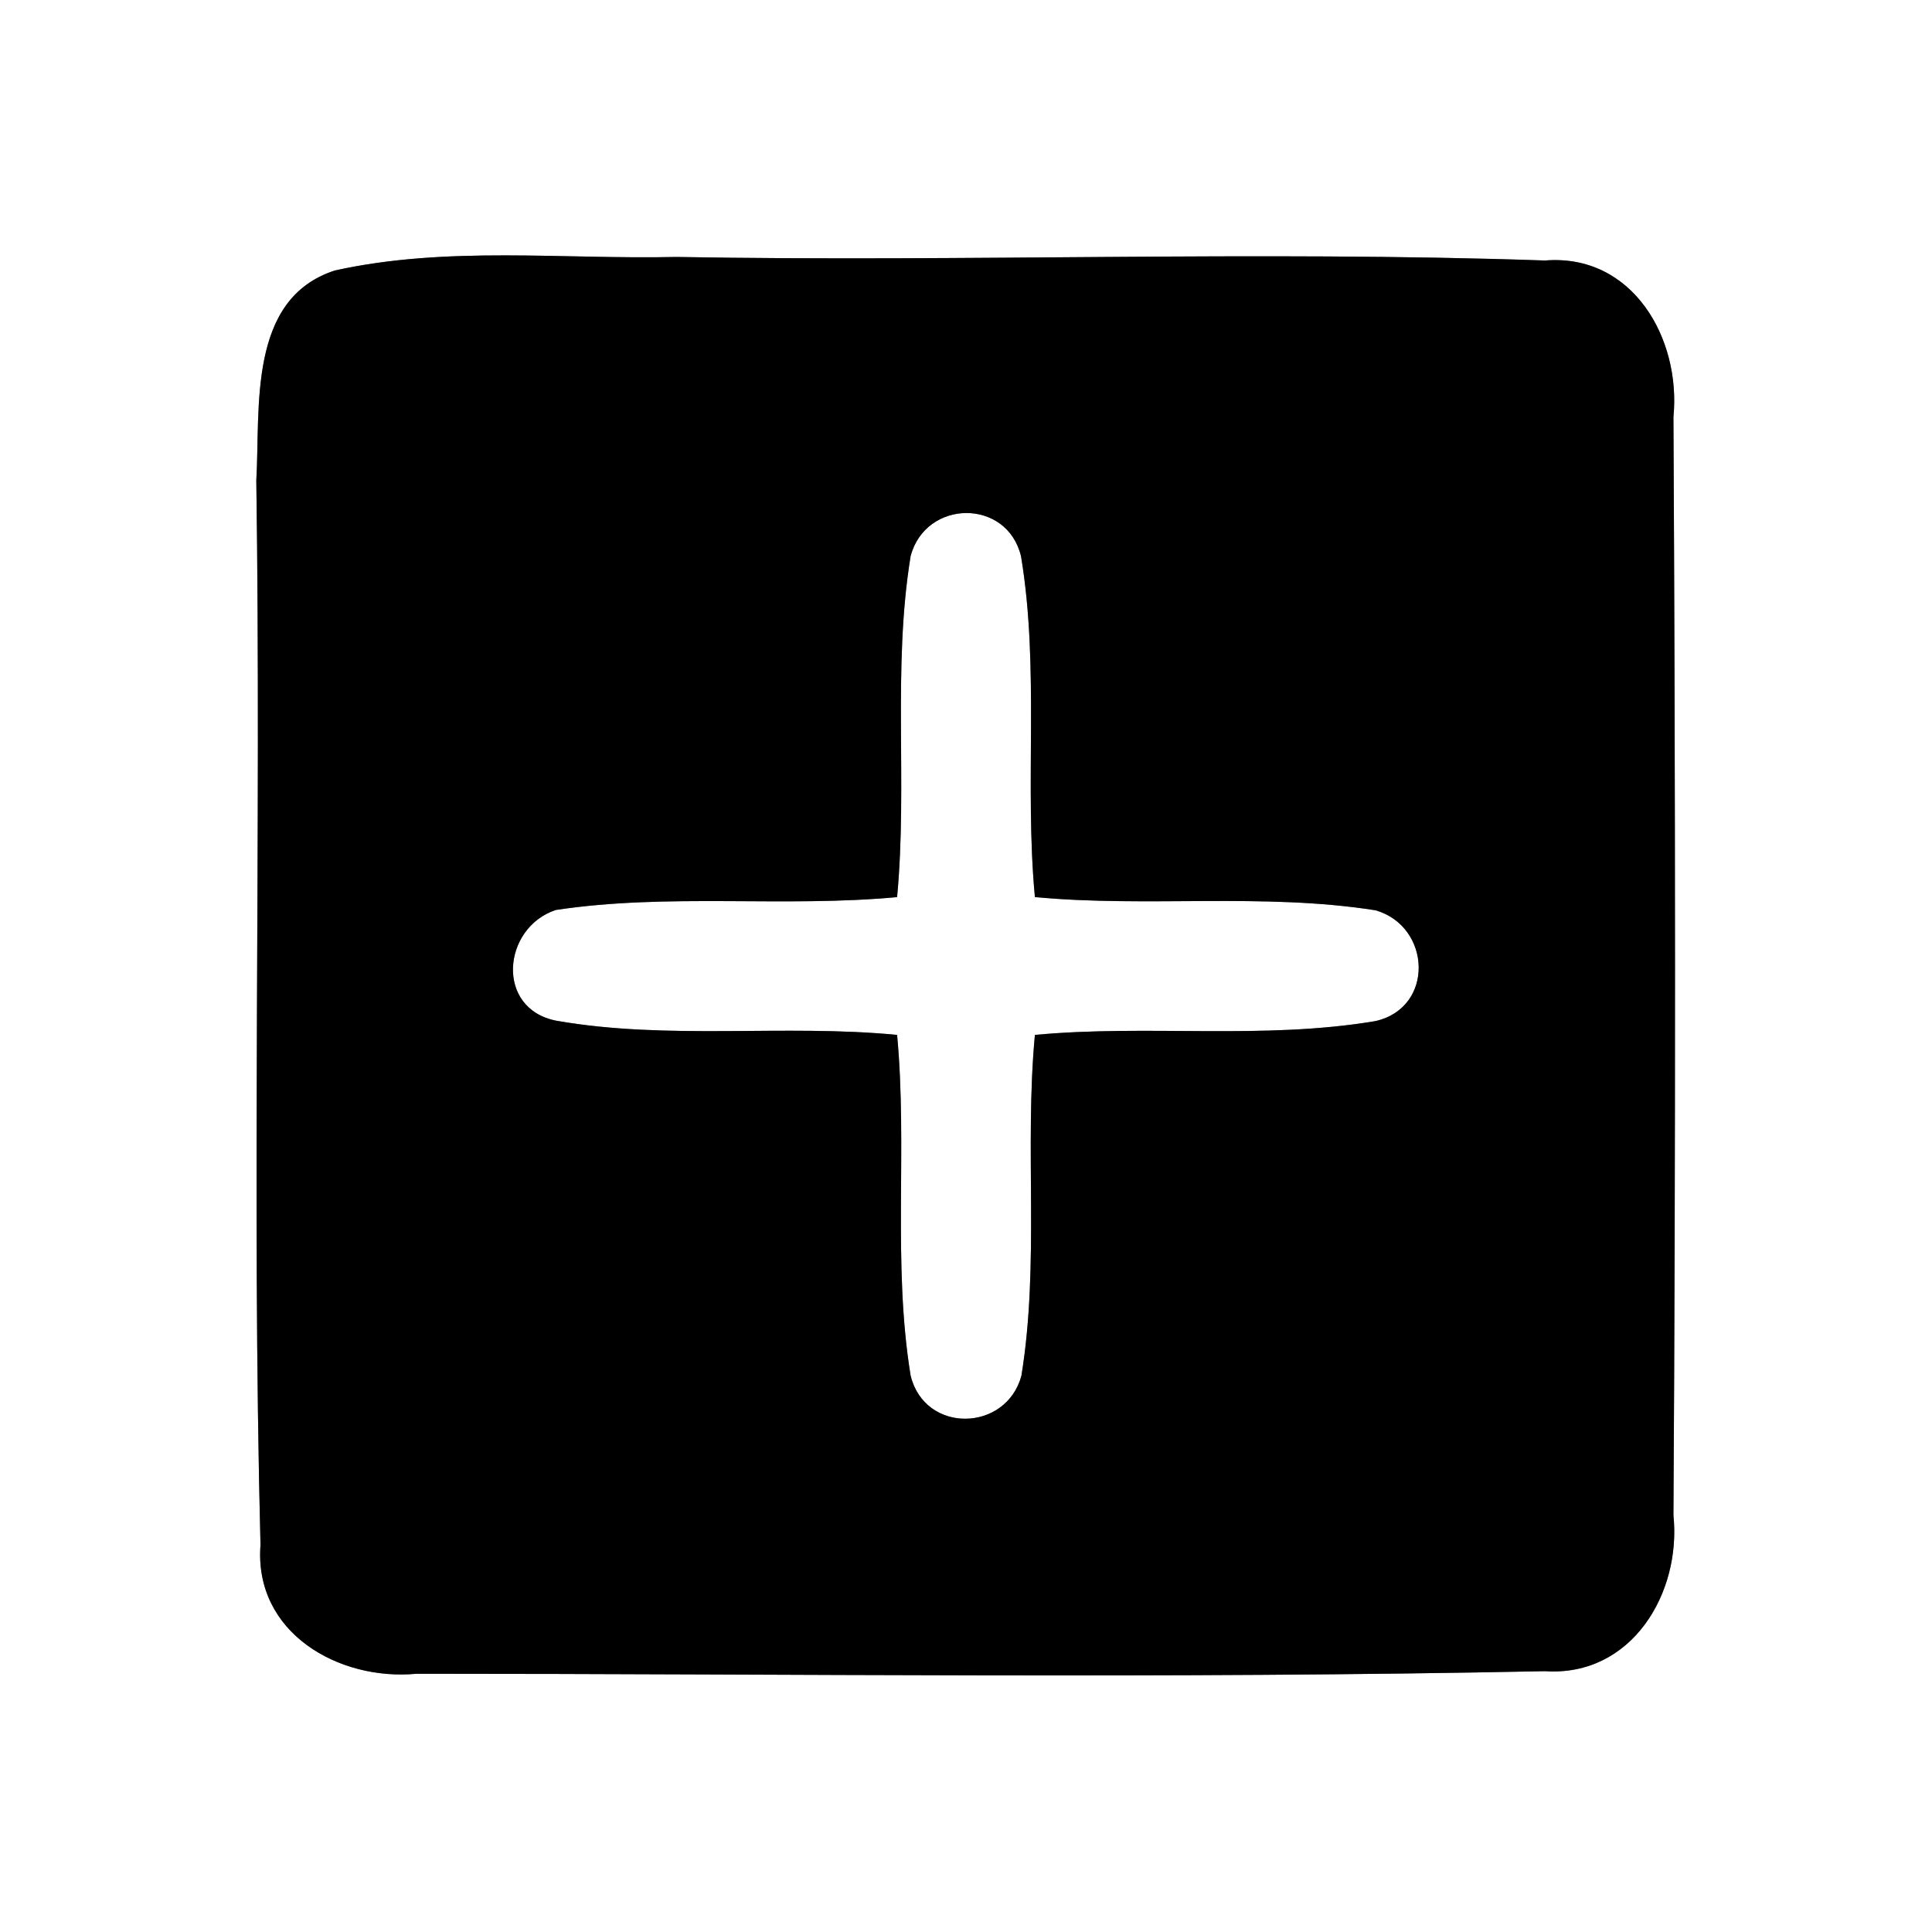 <?xml version="1.0" encoding="UTF-8" ?>
<!DOCTYPE svg PUBLIC "-//W3C//DTD SVG 1.1//EN" "http://www.w3.org/Graphics/SVG/1.1/DTD/svg11.dtd">
<svg width="60pt" height="60pt" viewBox="0 0 60 60" version="1.1" xmlns="http://www.w3.org/2000/svg">
<rect x="0" y="0" width="60" height="60" fill="#808080" stroke="none"/>
<g id="#ffffffff">
<path fill="#ffffff" opacity="1.00" d=" M 0.00 0.00 L 60.00 0.00 L 60.00 60.00 L 0.00 60.00 L 0.00 0.00 M 10.40 8.40 C 7.68 9.28 8.09 12.67 7.96 14.92 C 8.12 25.94 7.81 36.97 8.09 47.98 C 7.88 50.70 10.51 52.21 12.94 51.98 C 24.62 51.98 36.31 52.14 47.98 51.90 C 50.67 52.08 52.22 49.48 51.97 47.06 C 52.04 35.69 52.03 24.31 51.97 12.95 C 52.21 10.51 50.70 7.87 47.98 8.09 C 39.00 7.78 30.00 8.14 21.01 7.98 C 17.48 8.06 13.88 7.63 10.40 8.40 Z" />
<path fill="#ffffff" opacity="1.00" d=" M 28.28 17.27 C 28.75 15.50 31.28 15.47 31.71 17.28 C 32.29 20.78 31.81 24.34 32.14 27.86 C 35.66 28.19 39.22 27.72 42.72 28.27 C 44.45 28.77 44.56 31.29 42.72 31.71 C 39.22 32.30 35.66 31.81 32.14 32.14 C 31.81 35.66 32.29 39.23 31.72 42.73 C 31.24 44.48 28.72 44.53 28.28 42.72 C 27.71 39.22 28.19 35.66 27.86 32.14 C 24.34 31.80 20.77 32.31 17.28 31.70 C 15.37 31.33 15.60 28.81 17.26 28.26 C 20.77 27.73 24.34 28.19 27.86 27.86 C 28.19 24.34 27.71 20.77 28.28 17.27 Z" />
</g>
<g id="#000000ff">
<path fill="#000000" opacity="1.00" d=" M 10.40 8.40 C 13.88 7.63 17.48 8.06 21.01 7.98 C 30.00 8.14 39.00 7.78 47.98 8.09 C 50.70 7.87 52.21 10.51 51.97 12.95 C 52.03 24.31 52.04 35.69 51.97 47.06 C 52.22 49.48 50.67 52.08 47.98 51.90 C 36.31 52.14 24.62 51.98 12.94 51.98 C 10.51 52.21 7.88 50.70 8.09 47.98 C 7.81 36.97 8.12 25.94 7.96 14.92 C 8.09 12.67 7.68 9.28 10.40 8.40 M 28.28 17.27 C 27.71 20.77 28.19 24.34 27.86 27.86 C 24.34 28.19 20.77 27.73 17.26 28.26 C 15.60 28.81 15.37 31.33 17.28 31.70 C 20.77 32.31 24.34 31.80 27.86 32.14 C 28.19 35.66 27.71 39.22 28.28 42.72 C 28.72 44.53 31.24 44.48 31.72 42.73 C 32.29 39.23 31.81 35.66 32.14 32.14 C 35.66 31.81 39.22 32.30 42.72 31.71 C 44.56 31.29 44.45 28.77 42.72 28.27 C 39.22 27.72 35.66 28.19 32.14 27.86 C 31.81 24.34 32.29 20.78 31.71 17.28 C 31.28 15.47 28.75 15.50 28.28 17.27 Z" />
</g>
</svg>
